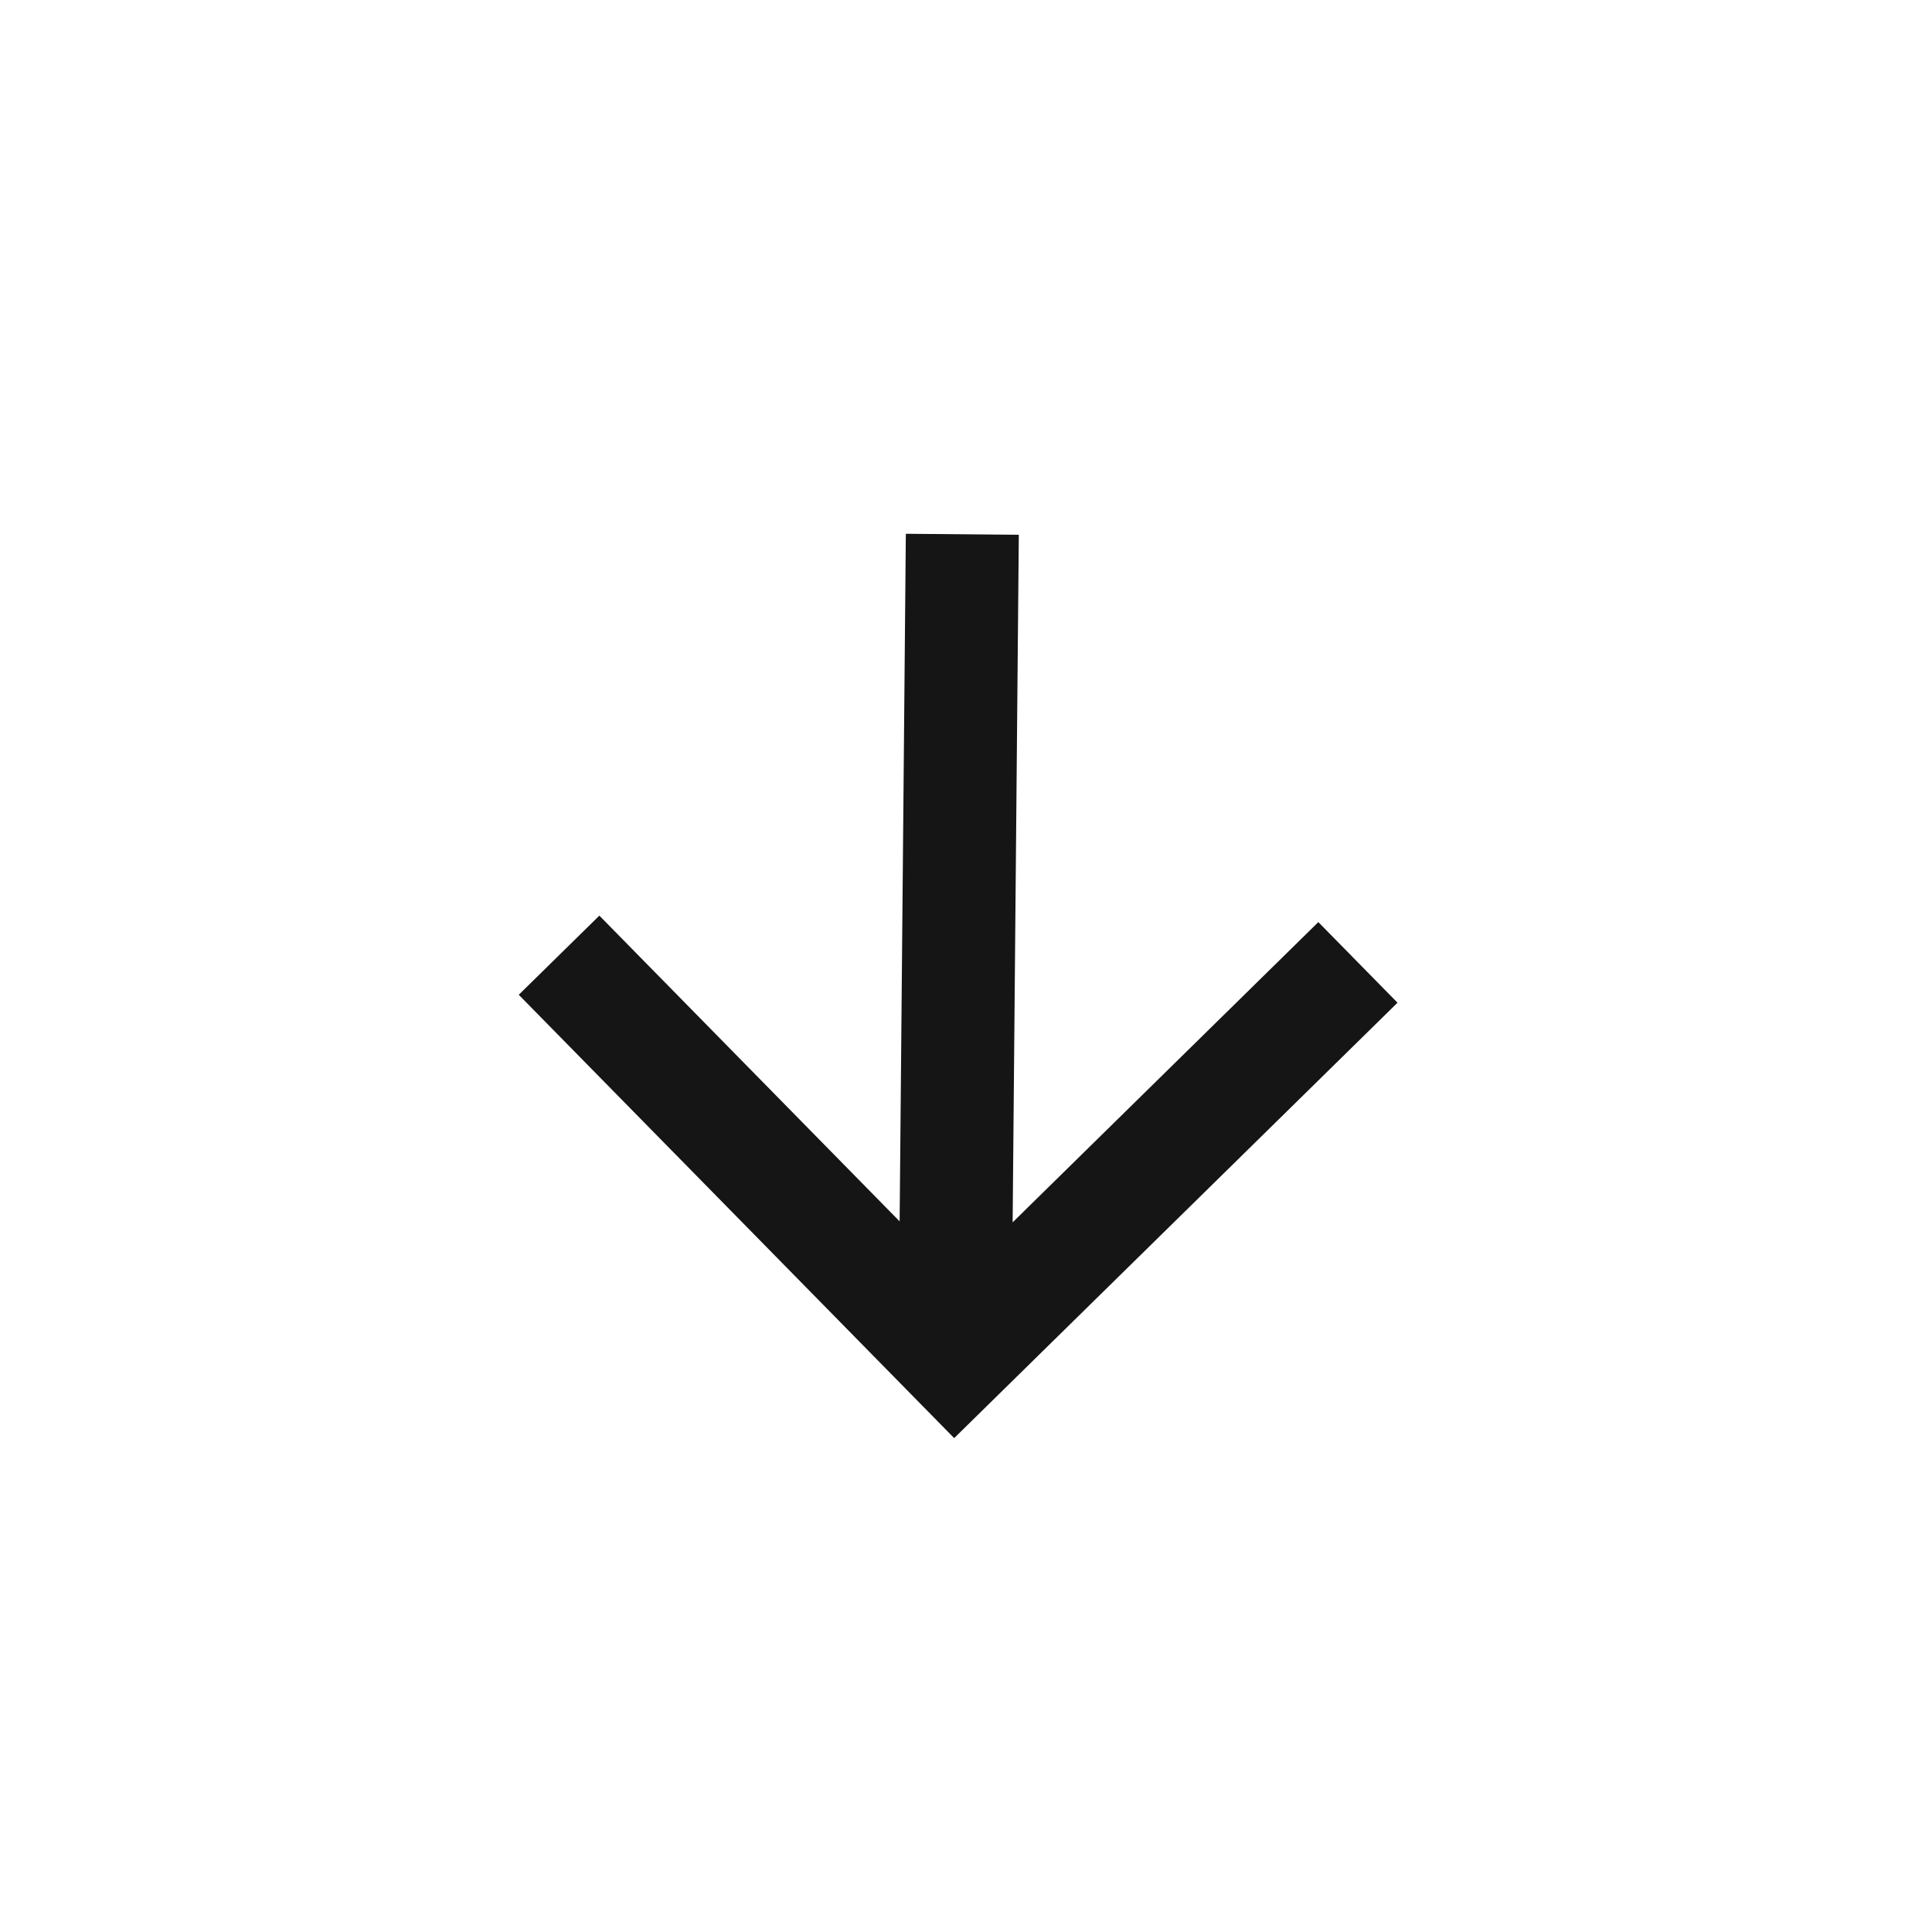 <svg width="57" height="57" viewBox="0 0 57 57" fill="none" xmlns="http://www.w3.org/2000/svg">
<g clip-path="url(#clip0_48_952)">
<path d="M26.542 36.034L26.725 15.748L30.058 15.778L29.876 36.063L38.895 27.205L41.231 29.583L28.151 42.429L15.305 29.349L17.683 27.014L26.542 36.034Z" fill="#151515"/>
</g>
<defs>
<clipPath id="clip0_48_952">
<rect width="40" height="40" fill="white" transform="translate(56.566 28.538) rotate(135.517)"/>
</clipPath>
</defs>
</svg>
